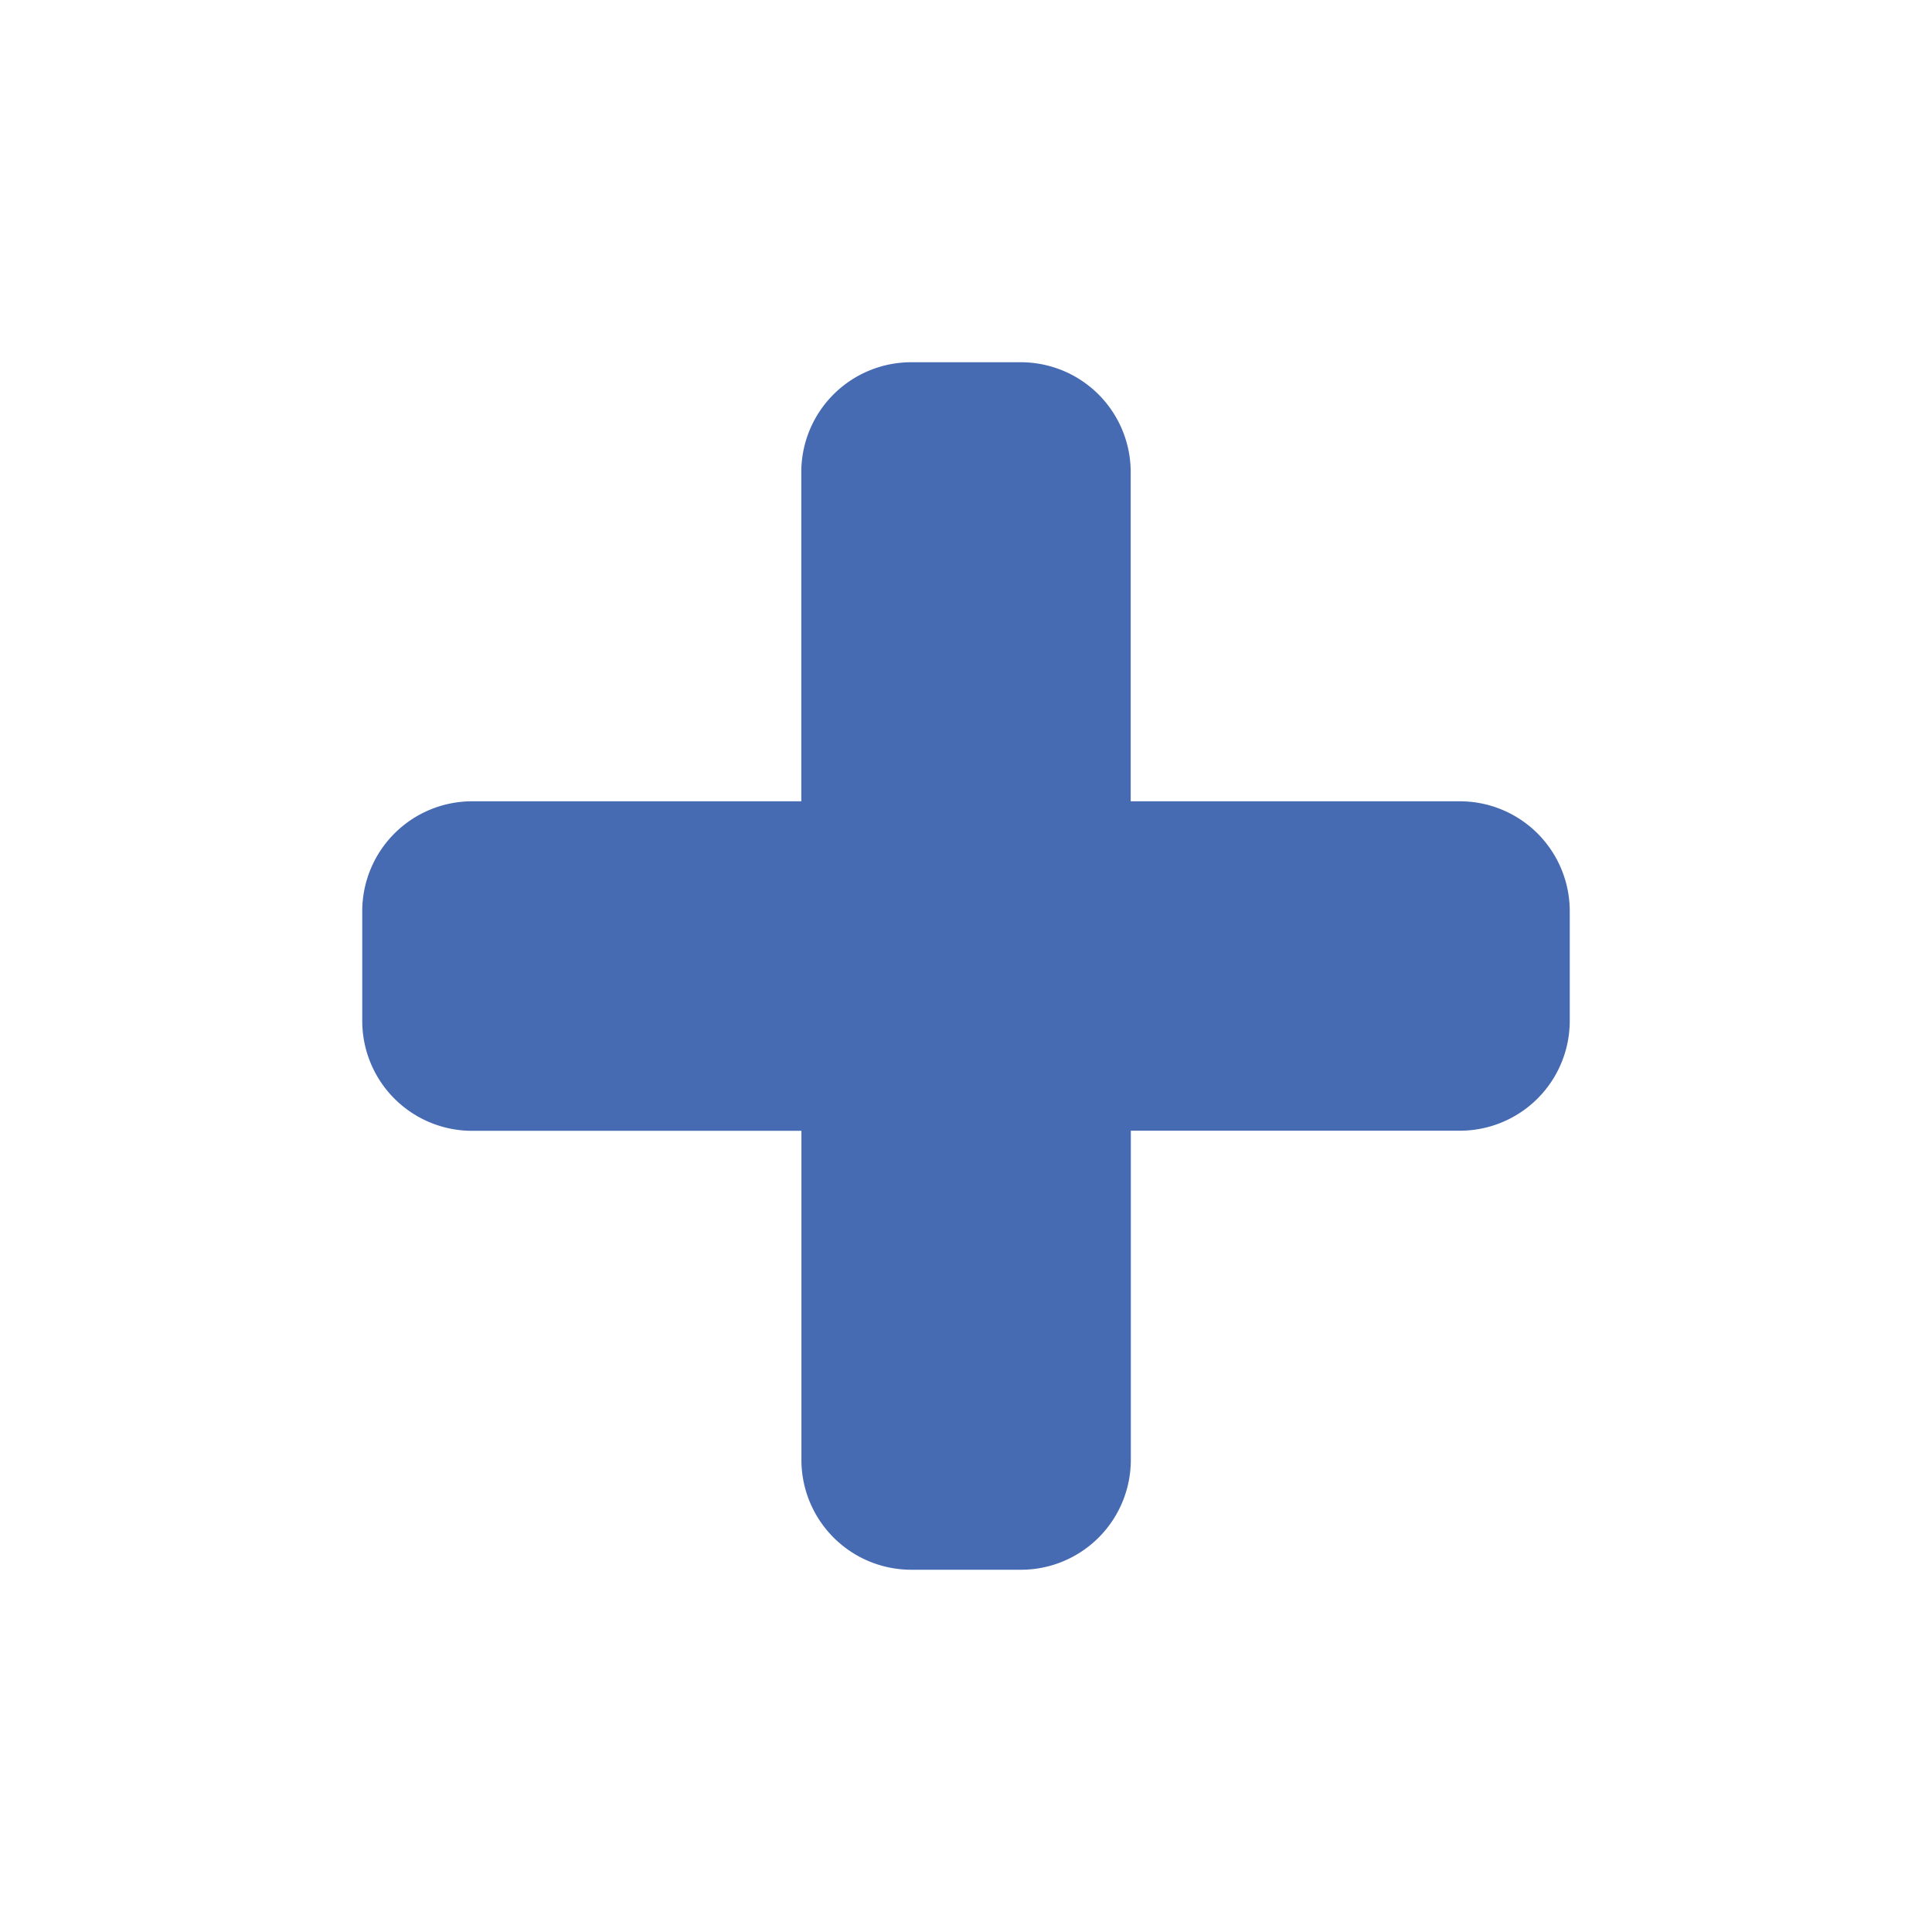 <svg xmlns="http://www.w3.org/2000/svg" width="16" height="16" viewBox="0 0 16 16">
    <g fill="none" fill-rule="evenodd">
        <path d="M0 0h16v16H0z"/>
        <path fill="#476BB3" d="M13 7.545v.91a.91.91 0 0 1-.91.909H9.365v2.727a.91.91 0 0 1-.91.909h-.909a.91.91 0 0 1-.909-.91V9.365H3.91A.91.91 0 0 1 3 8.454v-.909a.91.91 0 0 1 .91-.909h2.726V3.91A.91.91 0 0 1 7.546 3h.909a.91.91 0 0 1 .909.91v2.726h2.727a.91.91 0 0 1 .909.91z"/>
    </g>
</svg>

